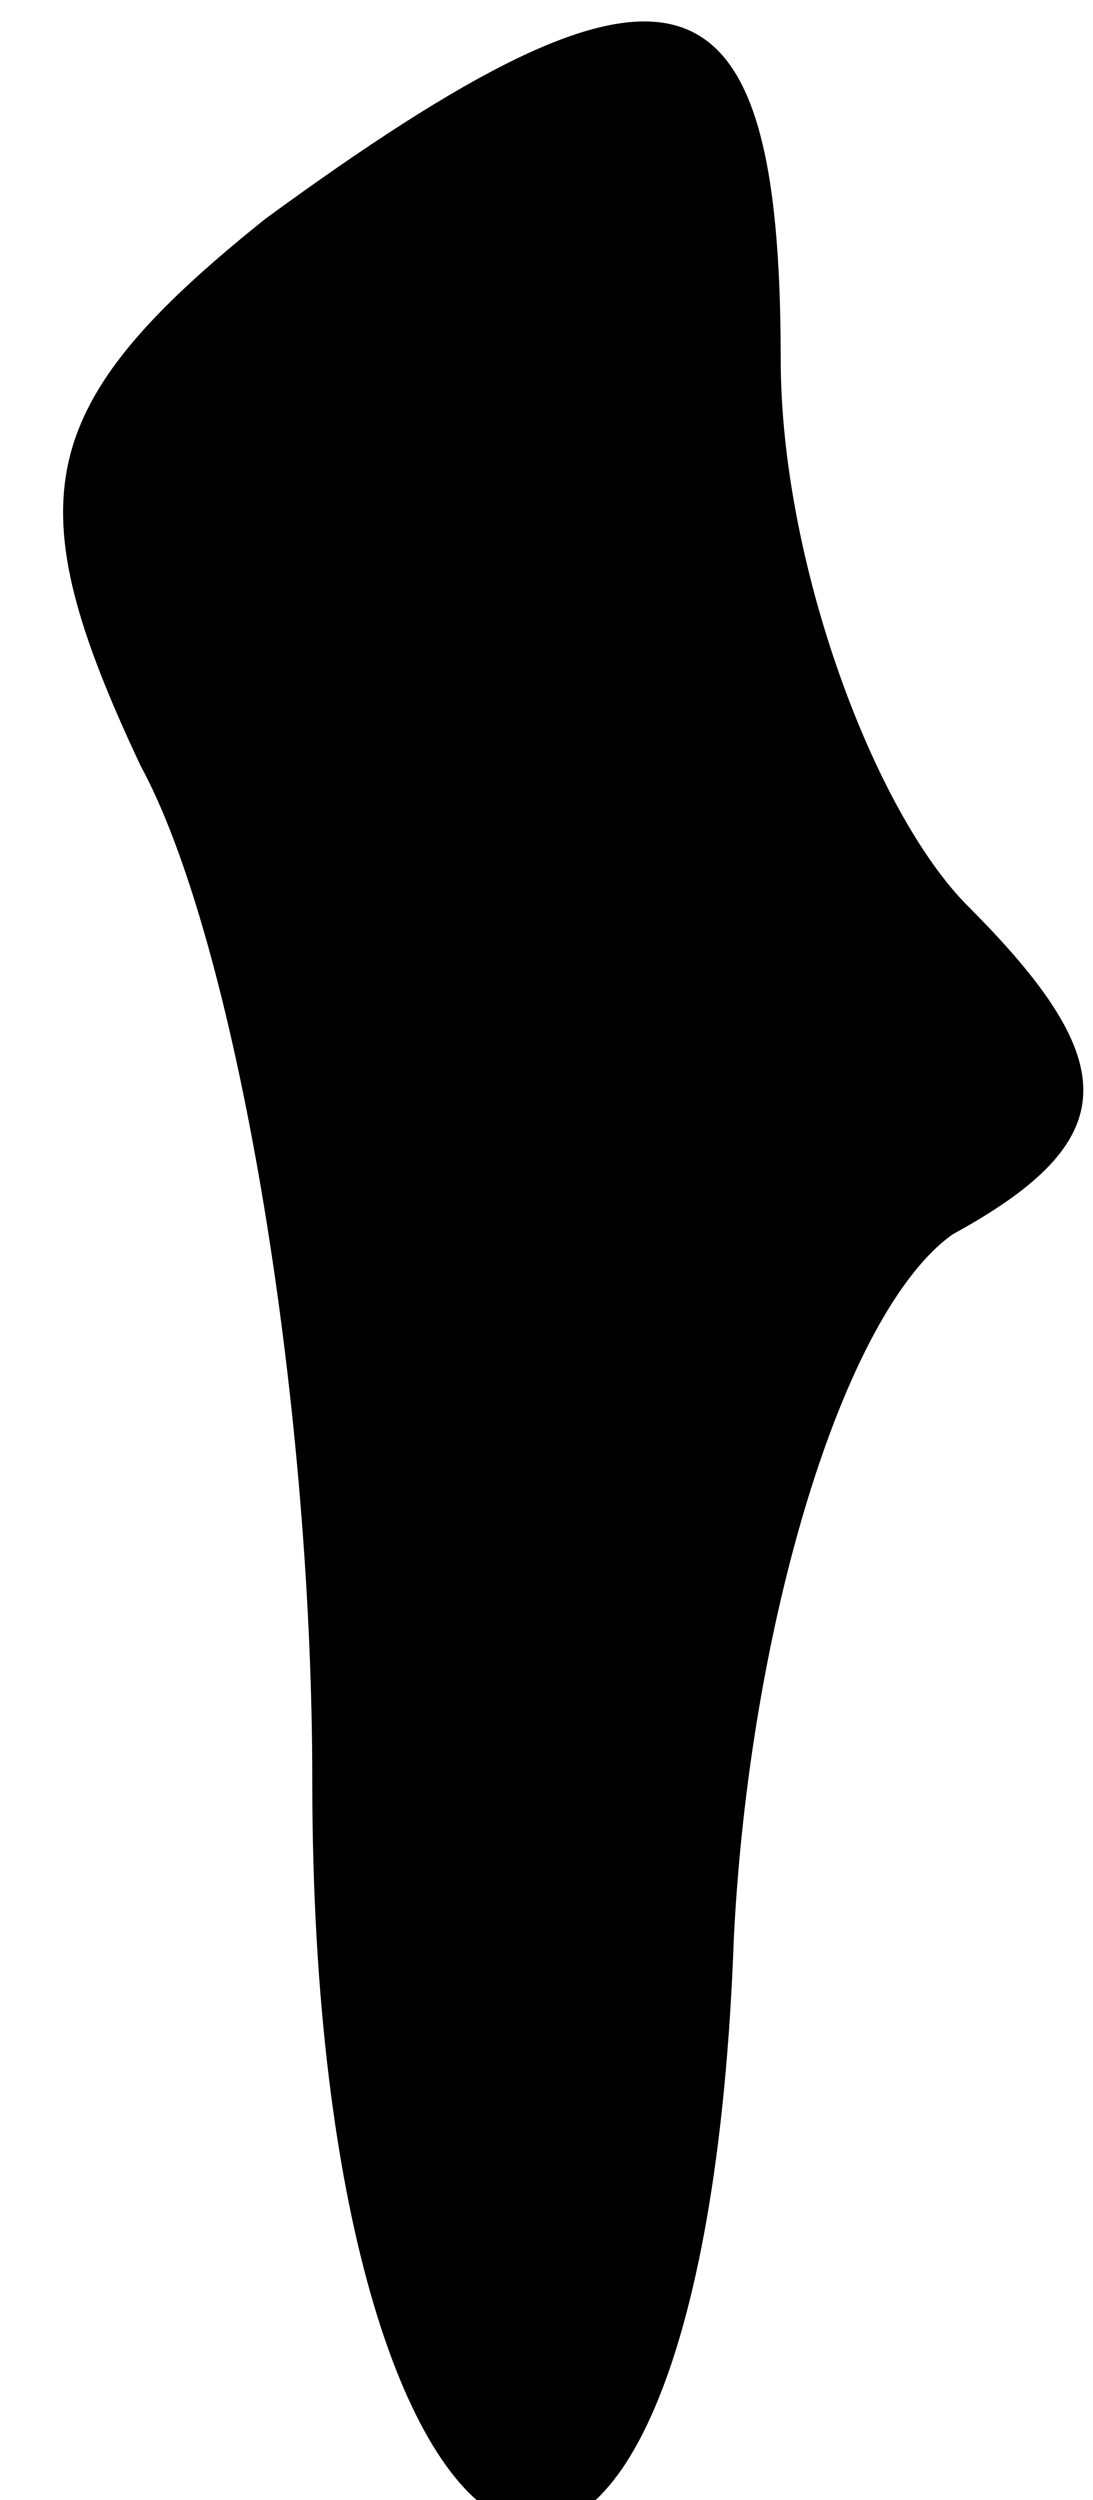 <?xml version="1.0" standalone="no"?>
<!DOCTYPE svg PUBLIC "-//W3C//DTD SVG 20010904//EN"
 "http://www.w3.org/TR/2001/REC-SVG-20010904/DTD/svg10.dtd">
<svg version="1.0" xmlns="http://www.w3.org/2000/svg"
 width="7pt" height="16pt" viewBox="0 0 7 16"
 preserveAspectRatio="xMidYMid meet">
<g transform="translate(0,16) scale(0.1,-0.1)"
fill="#000000" stroke="none">
<path fill="#000000" stroke="none" d="M17 146 c-15 -12 -16 -18 -8 -35 6 -11
11 -40 11 -65 0 -57 25 -66 27 -10 1 20 7 40 14 45 11 6 11 11 1 21 -6 6 -12
22 -12 35 0 26 -7 28 -33 9z"/>
</g>
</svg>

